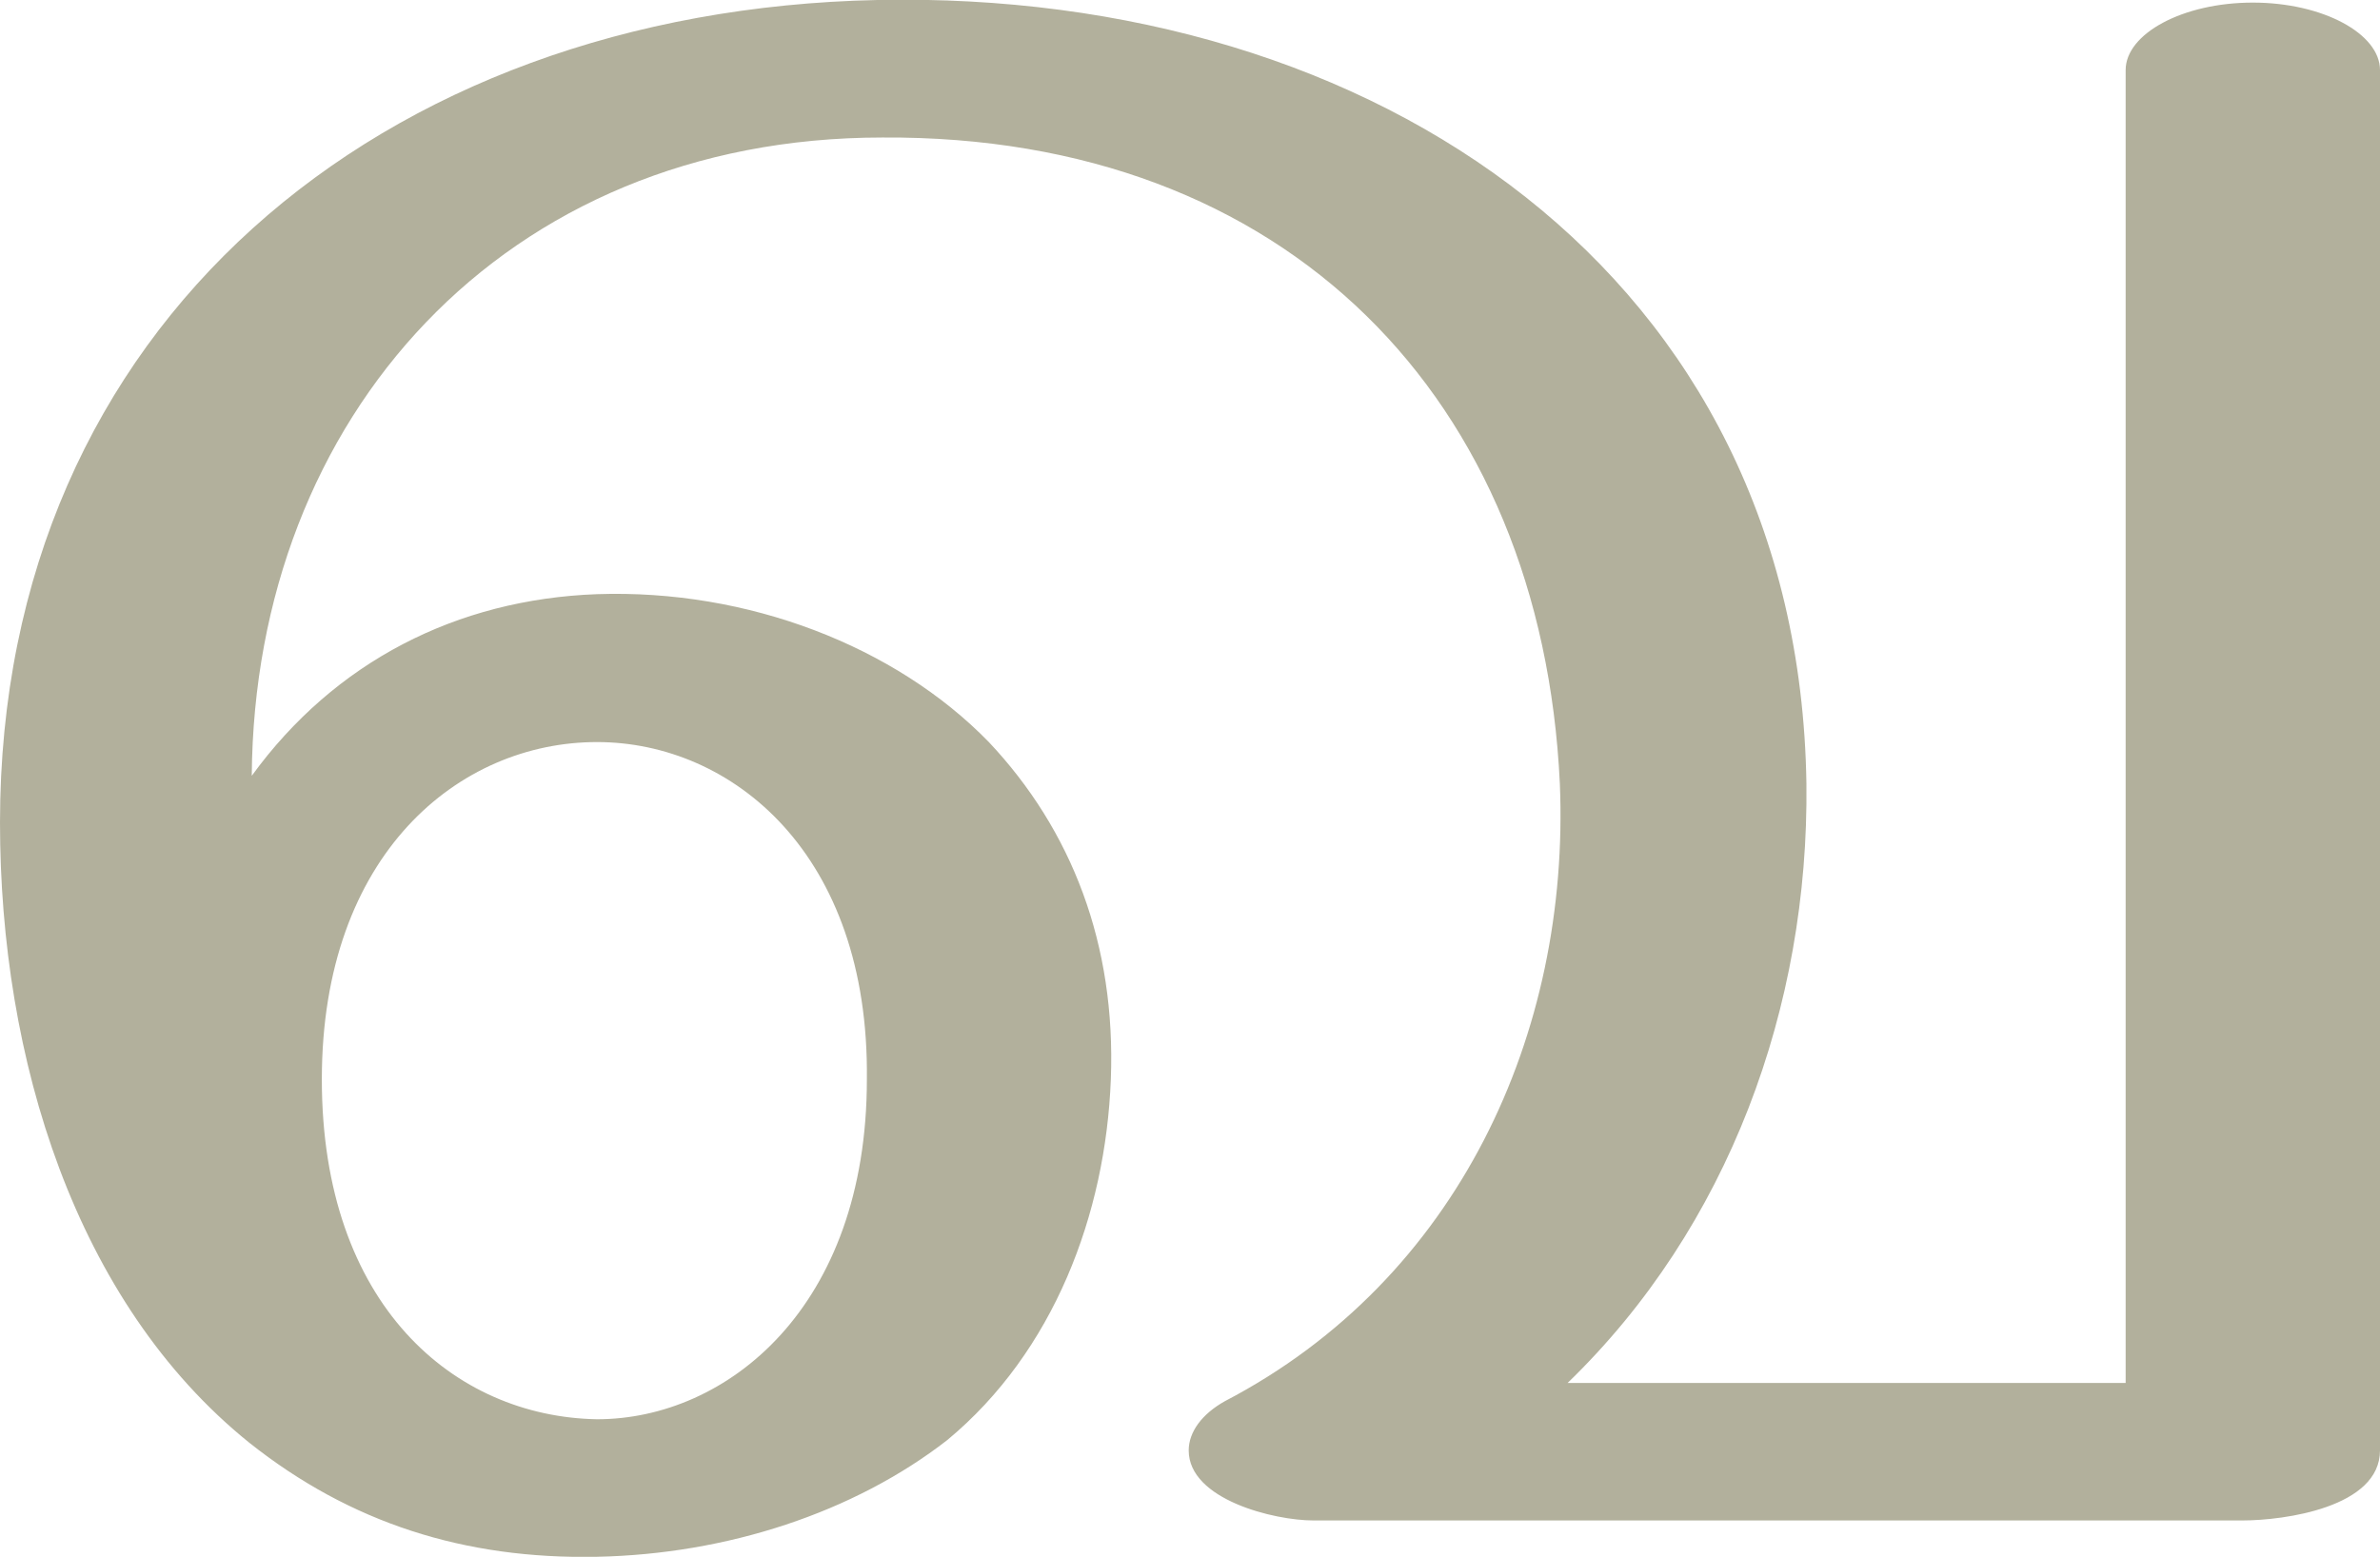 <?xml version="1.0" encoding="UTF-8"?>
<!DOCTYPE svg PUBLIC "-//W3C//DTD SVG 1.1//EN" "http://www.w3.org/Graphics/SVG/1.1/DTD/svg11.dtd">
<!-- Creator: CorelDRAW X8 -->
<svg xmlns="http://www.w3.org/2000/svg" xml:space="preserve" width="917px" height="600px" version="1.1" style="shape-rendering:geometricPrecision; text-rendering:geometricPrecision; image-rendering:optimizeQuality; fill-rule:evenodd; clip-rule:evenodd"
viewBox="0 0 917 600"
 xmlns:xlink="http://www.w3.org/1999/xlink">
 <defs>
  <style type="text/css">
   <![CDATA[
    .fil0 {fill:#B2B09C;fill-rule:nonzero}
   ]]>
  </style>
 </defs>
 <g id="Layer_x0020_1">
  <path class="fil0" d="M604 533l215 0 0 -506c0,-14 22,-26 49,-26 27,0 49,12 49,26l0 532c0,22 -37,27 -53,27l-358 0c-15,0 -48,-8 -48,-27 0,-7 5,-14 14,-19 90,-47 133,-142 129,-238 -7,-148 -105,-250 -261,-249 -146,0 -242,108 -243,246 32,-44 79,-68 133,-70 58,-2 115,20 151,57 32,34 49,78 47,130 -2,52 -22,105 -63,139 -36,28 -85,44 -135,45 -51,1 -95,-13 -134,-44 -67,-54 -96,-148 -96,-239 0,-192 147,-313 338,-317 192,-4 355,106 358,302 1,86 -30,171 -92,231zm-480 -117c0,87 51,130 106,131 50,0 104,-43 104,-131 1,-87 -52,-130 -104,-130 -53,0 -106,43 -106,130z"/>
 </g>
</svg>

